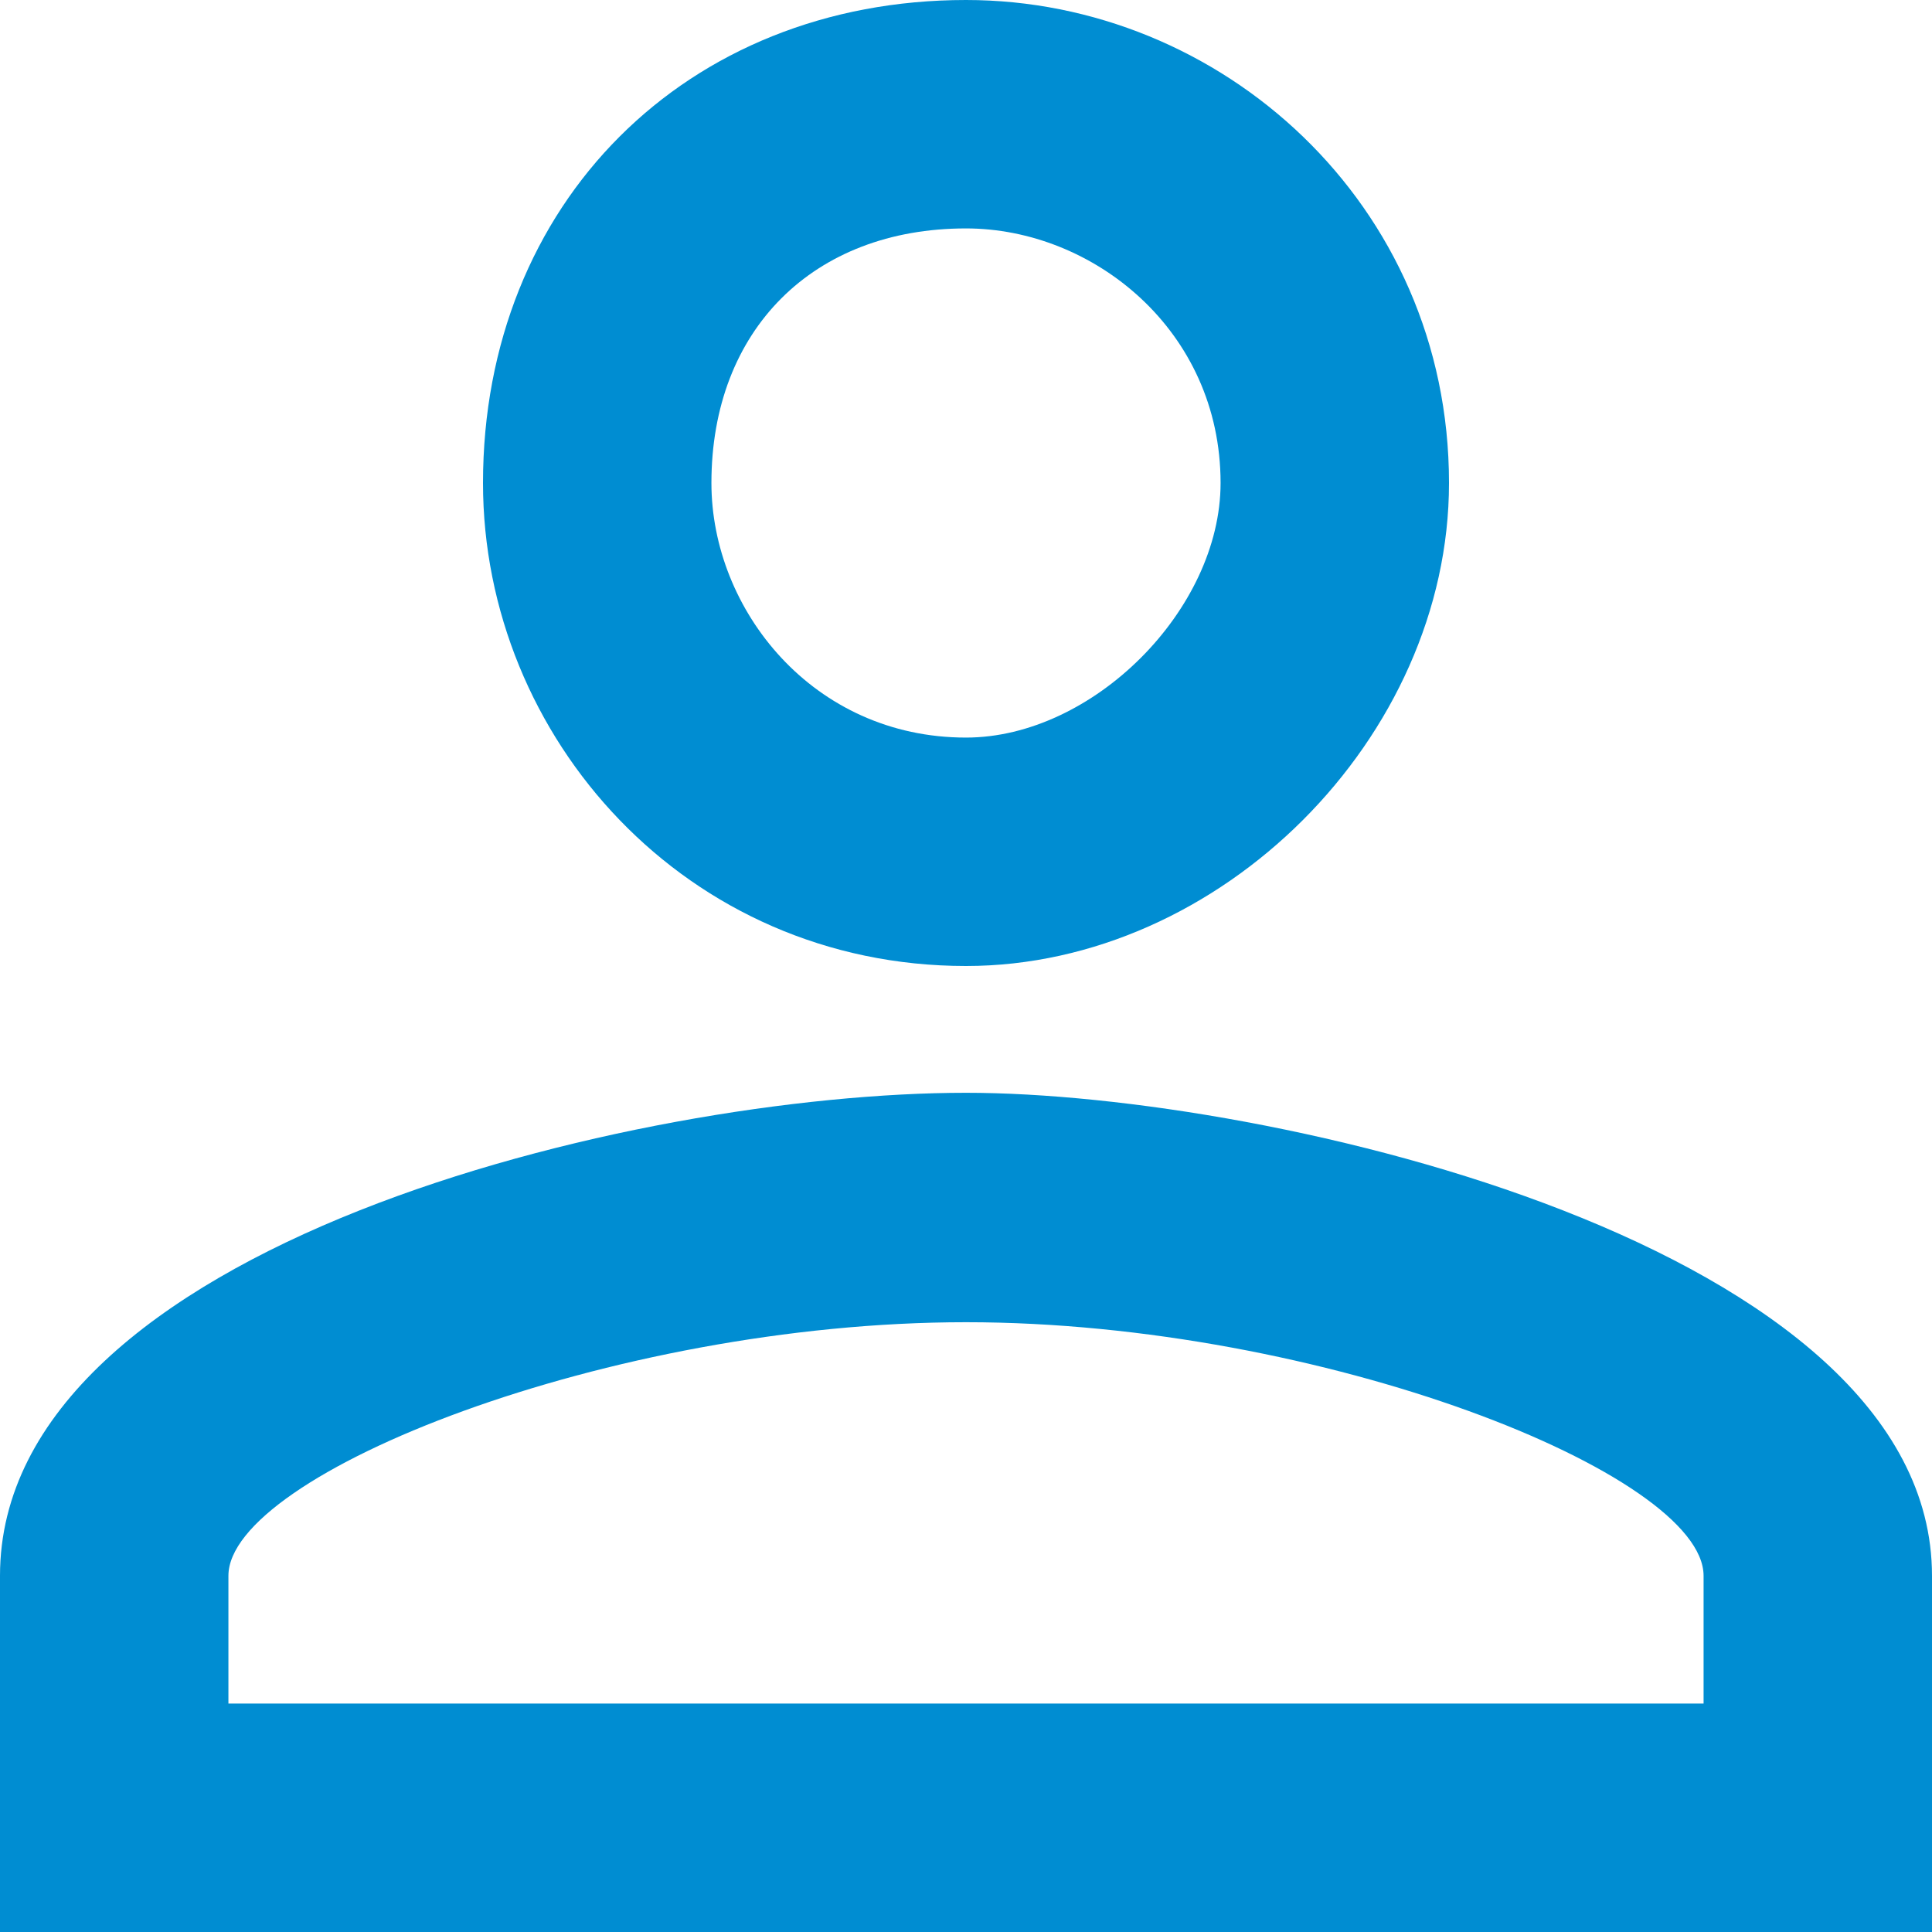 <?xml version="1.0" encoding="UTF-8"?>
<!DOCTYPE svg PUBLIC "-//W3C//DTD SVG 1.1//EN" "http://www.w3.org/Graphics/SVG/1.1/DTD/svg11.dtd">
<!-- Creator: CorelDRAW X8 -->
<svg xmlns="http://www.w3.org/2000/svg" xml:space="preserve" width="1920px" height="1920px" version="1.1" shape-rendering="geometricPrecision" text-rendering="geometricPrecision" image-rendering="optimizeQuality" fill-rule="evenodd" clip-rule="evenodd"
viewBox="0 0 1920 1920"
 xmlns:xlink="http://www.w3.org/1999/xlink">
 <g id="Capa_x0020_1">
  <g id="_2602357248704">
   <g>
    <path fill="#008DD2" d="M960 227c126,0 253,101 253,253 0,126 -127,253 -253,253 -152,0 -253,-127 -253,-253 0,-152 101,-253 253,-253l0 0zm0 1087c354,0 733,151 733,252l0 127 -1466 0 0 -127c0,-101 379,-252 733,-252l0 0 0 0zm0 -1314c-278,0 -480,202 -480,480 0,253 202,480 480,480 253,0 480,-227 480,-480 0,-278 -227,-480 -480,-480zm0 1086c-328,0 -960,152 -960,480l0 354 1920 0 0 -354c0,-328 -657,-480 -960,-480l0 0 0 0z"/>
   </g>
  </g>
 </g>
</svg>

